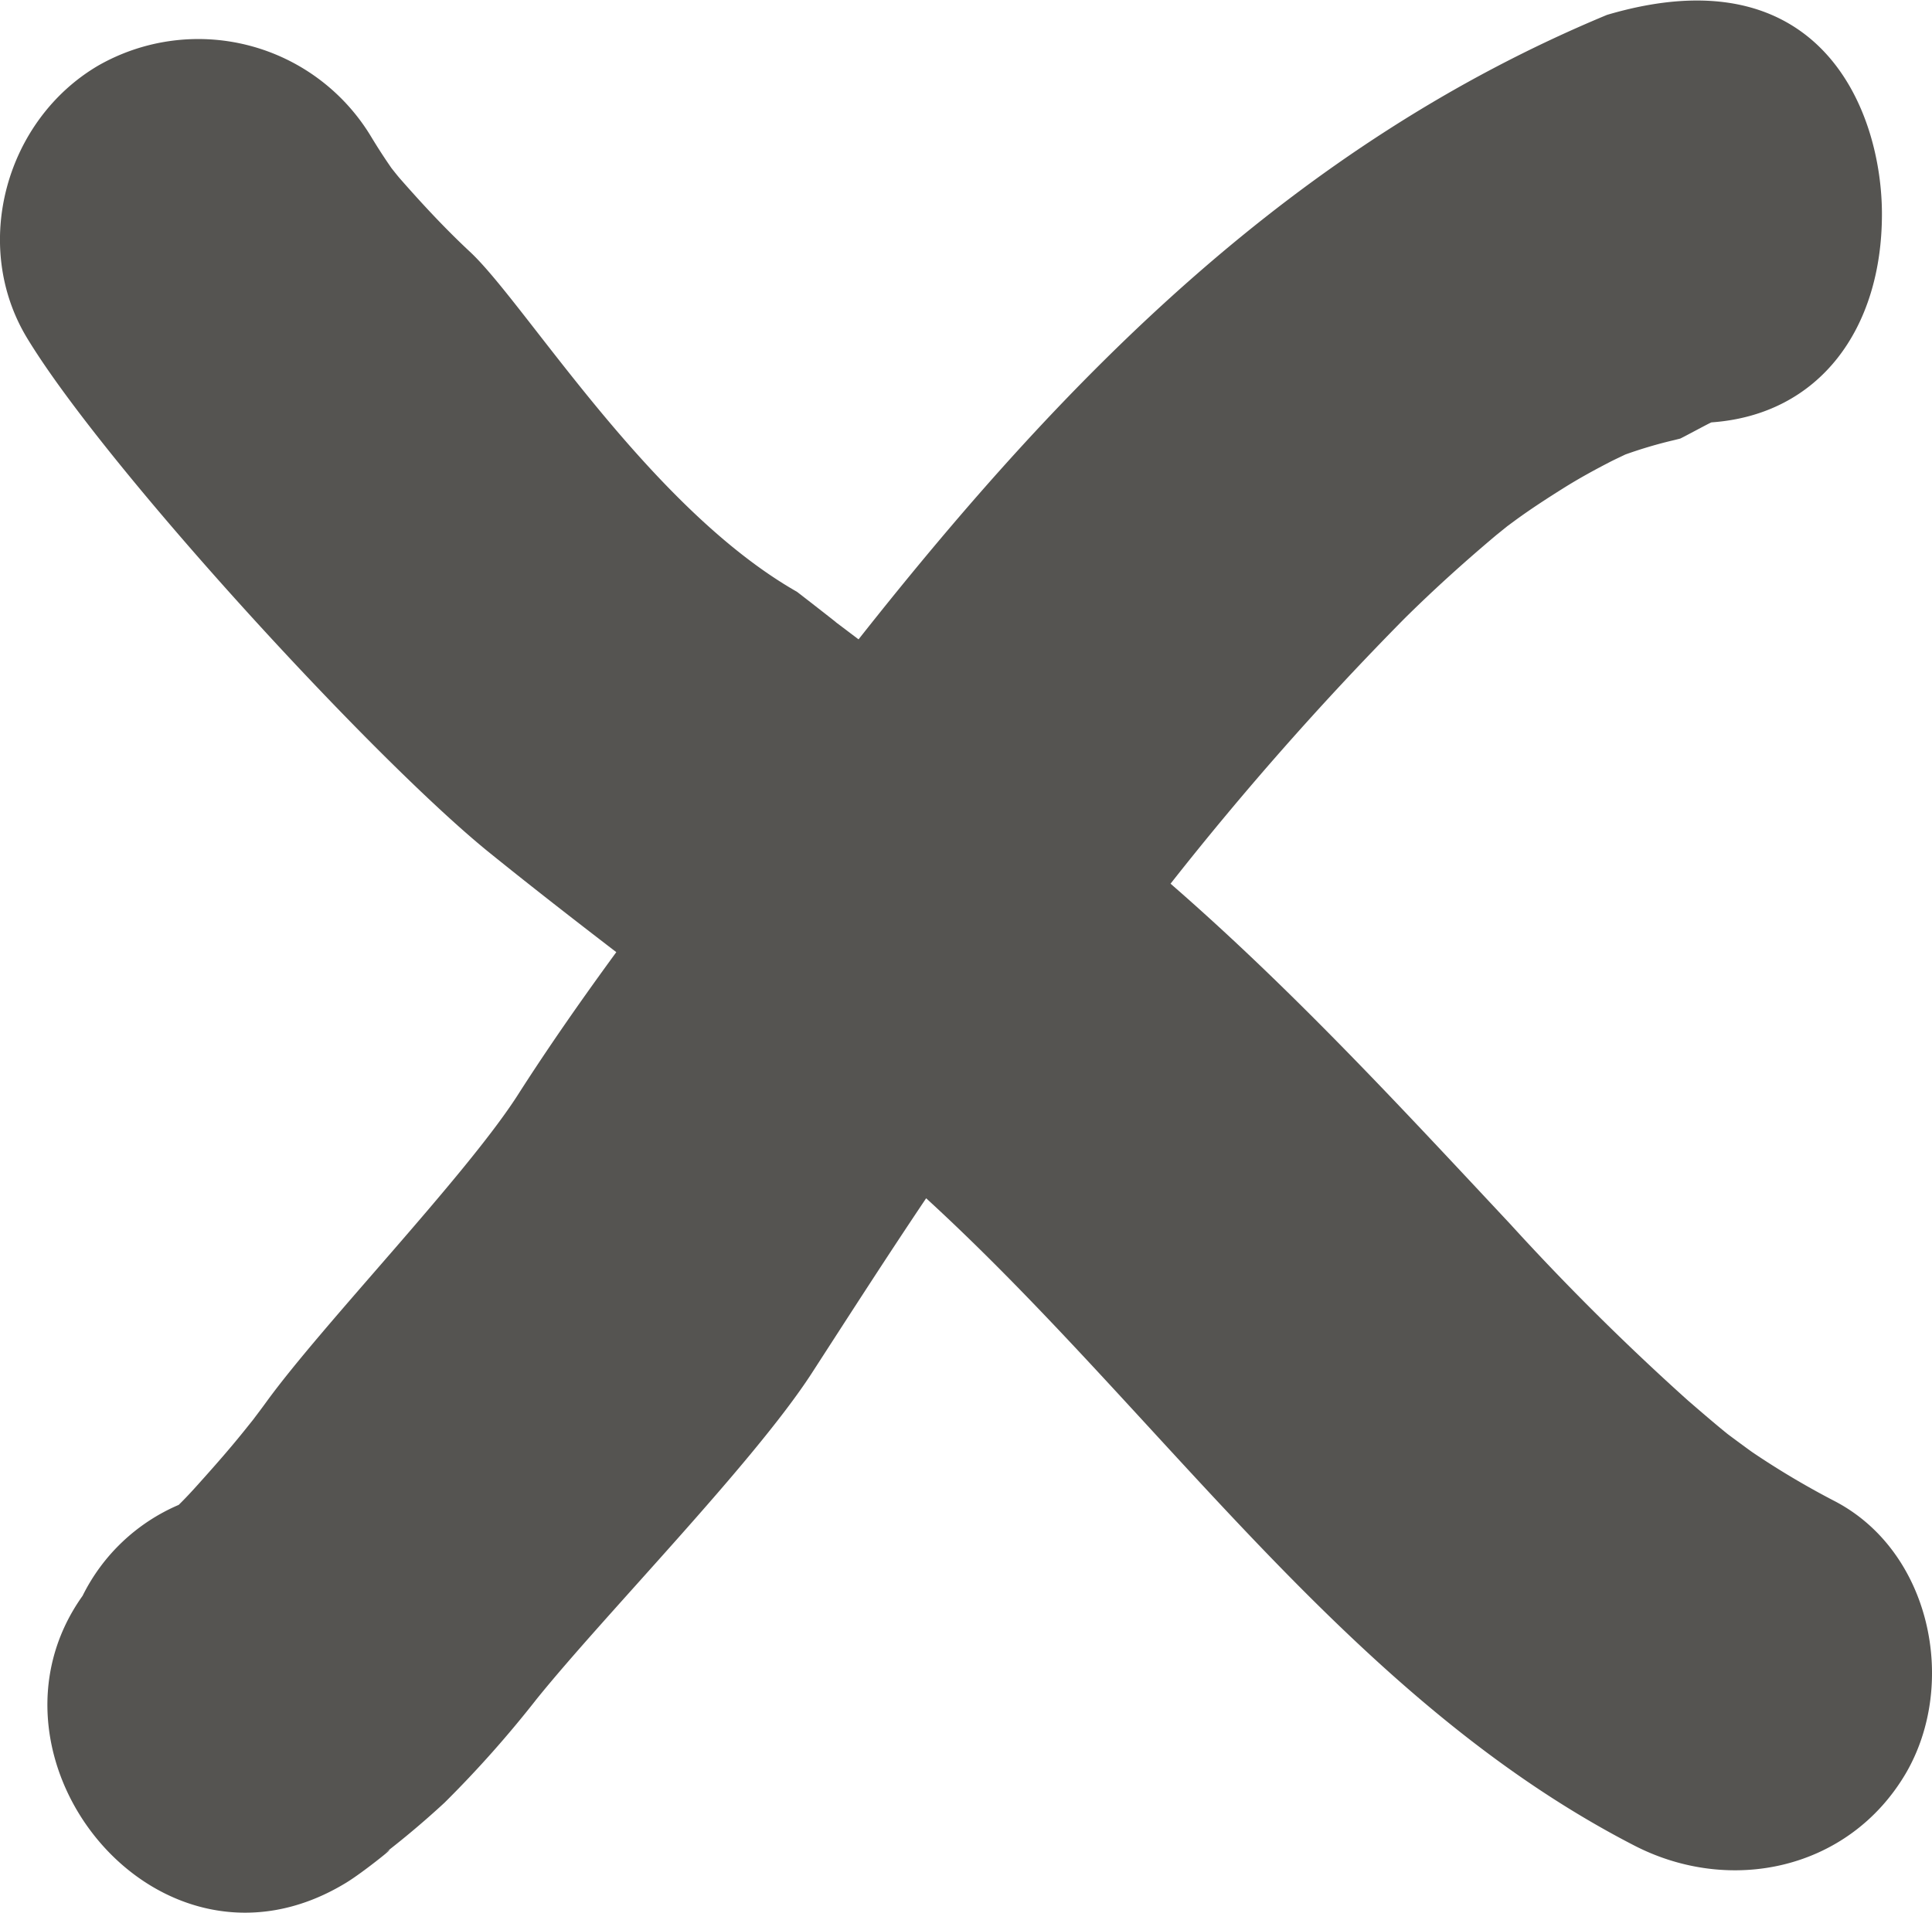 <svg xmlns="http://www.w3.org/2000/svg" viewBox="0 0 153.2 151.71">
    <path fill="#555451" d="M145.44,120a65.54,65.54,0,0,1-6.46-3.84c-.26-.18-1.63-1.19-2-1.47-1.06-.86-2.09-1.75-3.12-2.64a197.63,197.63,0,0,1-14.1-14c-8.72-9.32-17.28-18.6-26.94-27a249.8,249.8,0,0,1,18.52-21c2.34-2.32,4.79-4.53,7.31-6.65l.88-.71.61-.45c1.23-.9,2.51-1.73,3.8-2.54s2.54-1.49,3.84-2.16c.36-.18.73-.35,1.1-.53a35.3,35.3,0,0,1,3.86-1.14l.48-.12c.06,0,2.42-1.29,2.5-1.29,8.59-.61,13.51-7.45,13.51-16.52,0-8.15-4.84-20.81-21.8-15.8C102.7,12.42,84.72,30.59,68.08,51.67l-2-1.51c1.15.87-2.46-1.94-2.88-2.26C51.53,41.25,41.77,25.2,37.34,21c-2-1.86-3.83-3.83-5.61-5.86-.16-.18-.43-.52-.69-.85q-.84-1.21-1.6-2.47A16,16,0,0,0,7.81,6.15C.46,10.45-2.31,20.39,2.14,27.76,8.34,38,29.54,61.08,38.76,68.55c3.33,2.69,6.71,5.32,10.11,7.93C46.15,80.2,43.49,84,41,87.9c-4.19,6.47-15.32,18-19.84,24.2-.36.5-.74,1-1.11,1.49l-.73.91c-1.15,1.43-2.37,2.81-3.6,4.18-.5.56-1,1.1-1.55,1.64a15.15,15.15,0,0,0-7.62,7.21c-9.17,12.87,5.95,31.73,20.78,22.83,1.71-1,6.06-4.64,1.65-1.26a70.69,70.69,0,0,0,6.28-5.17,88.05,88.05,0,0,0,7.27-8.18c5.36-6.66,17.18-18.69,21.83-25.86,3-4.64,6-9.31,9.08-13.89C92,113,106.87,135.6,129.5,147.29c7.65,4,17.1,2,21.62-5.67C155.29,134.48,153.09,123.95,145.44,120Z"
          transform="translate(0 -0.96)"/>
</svg>
